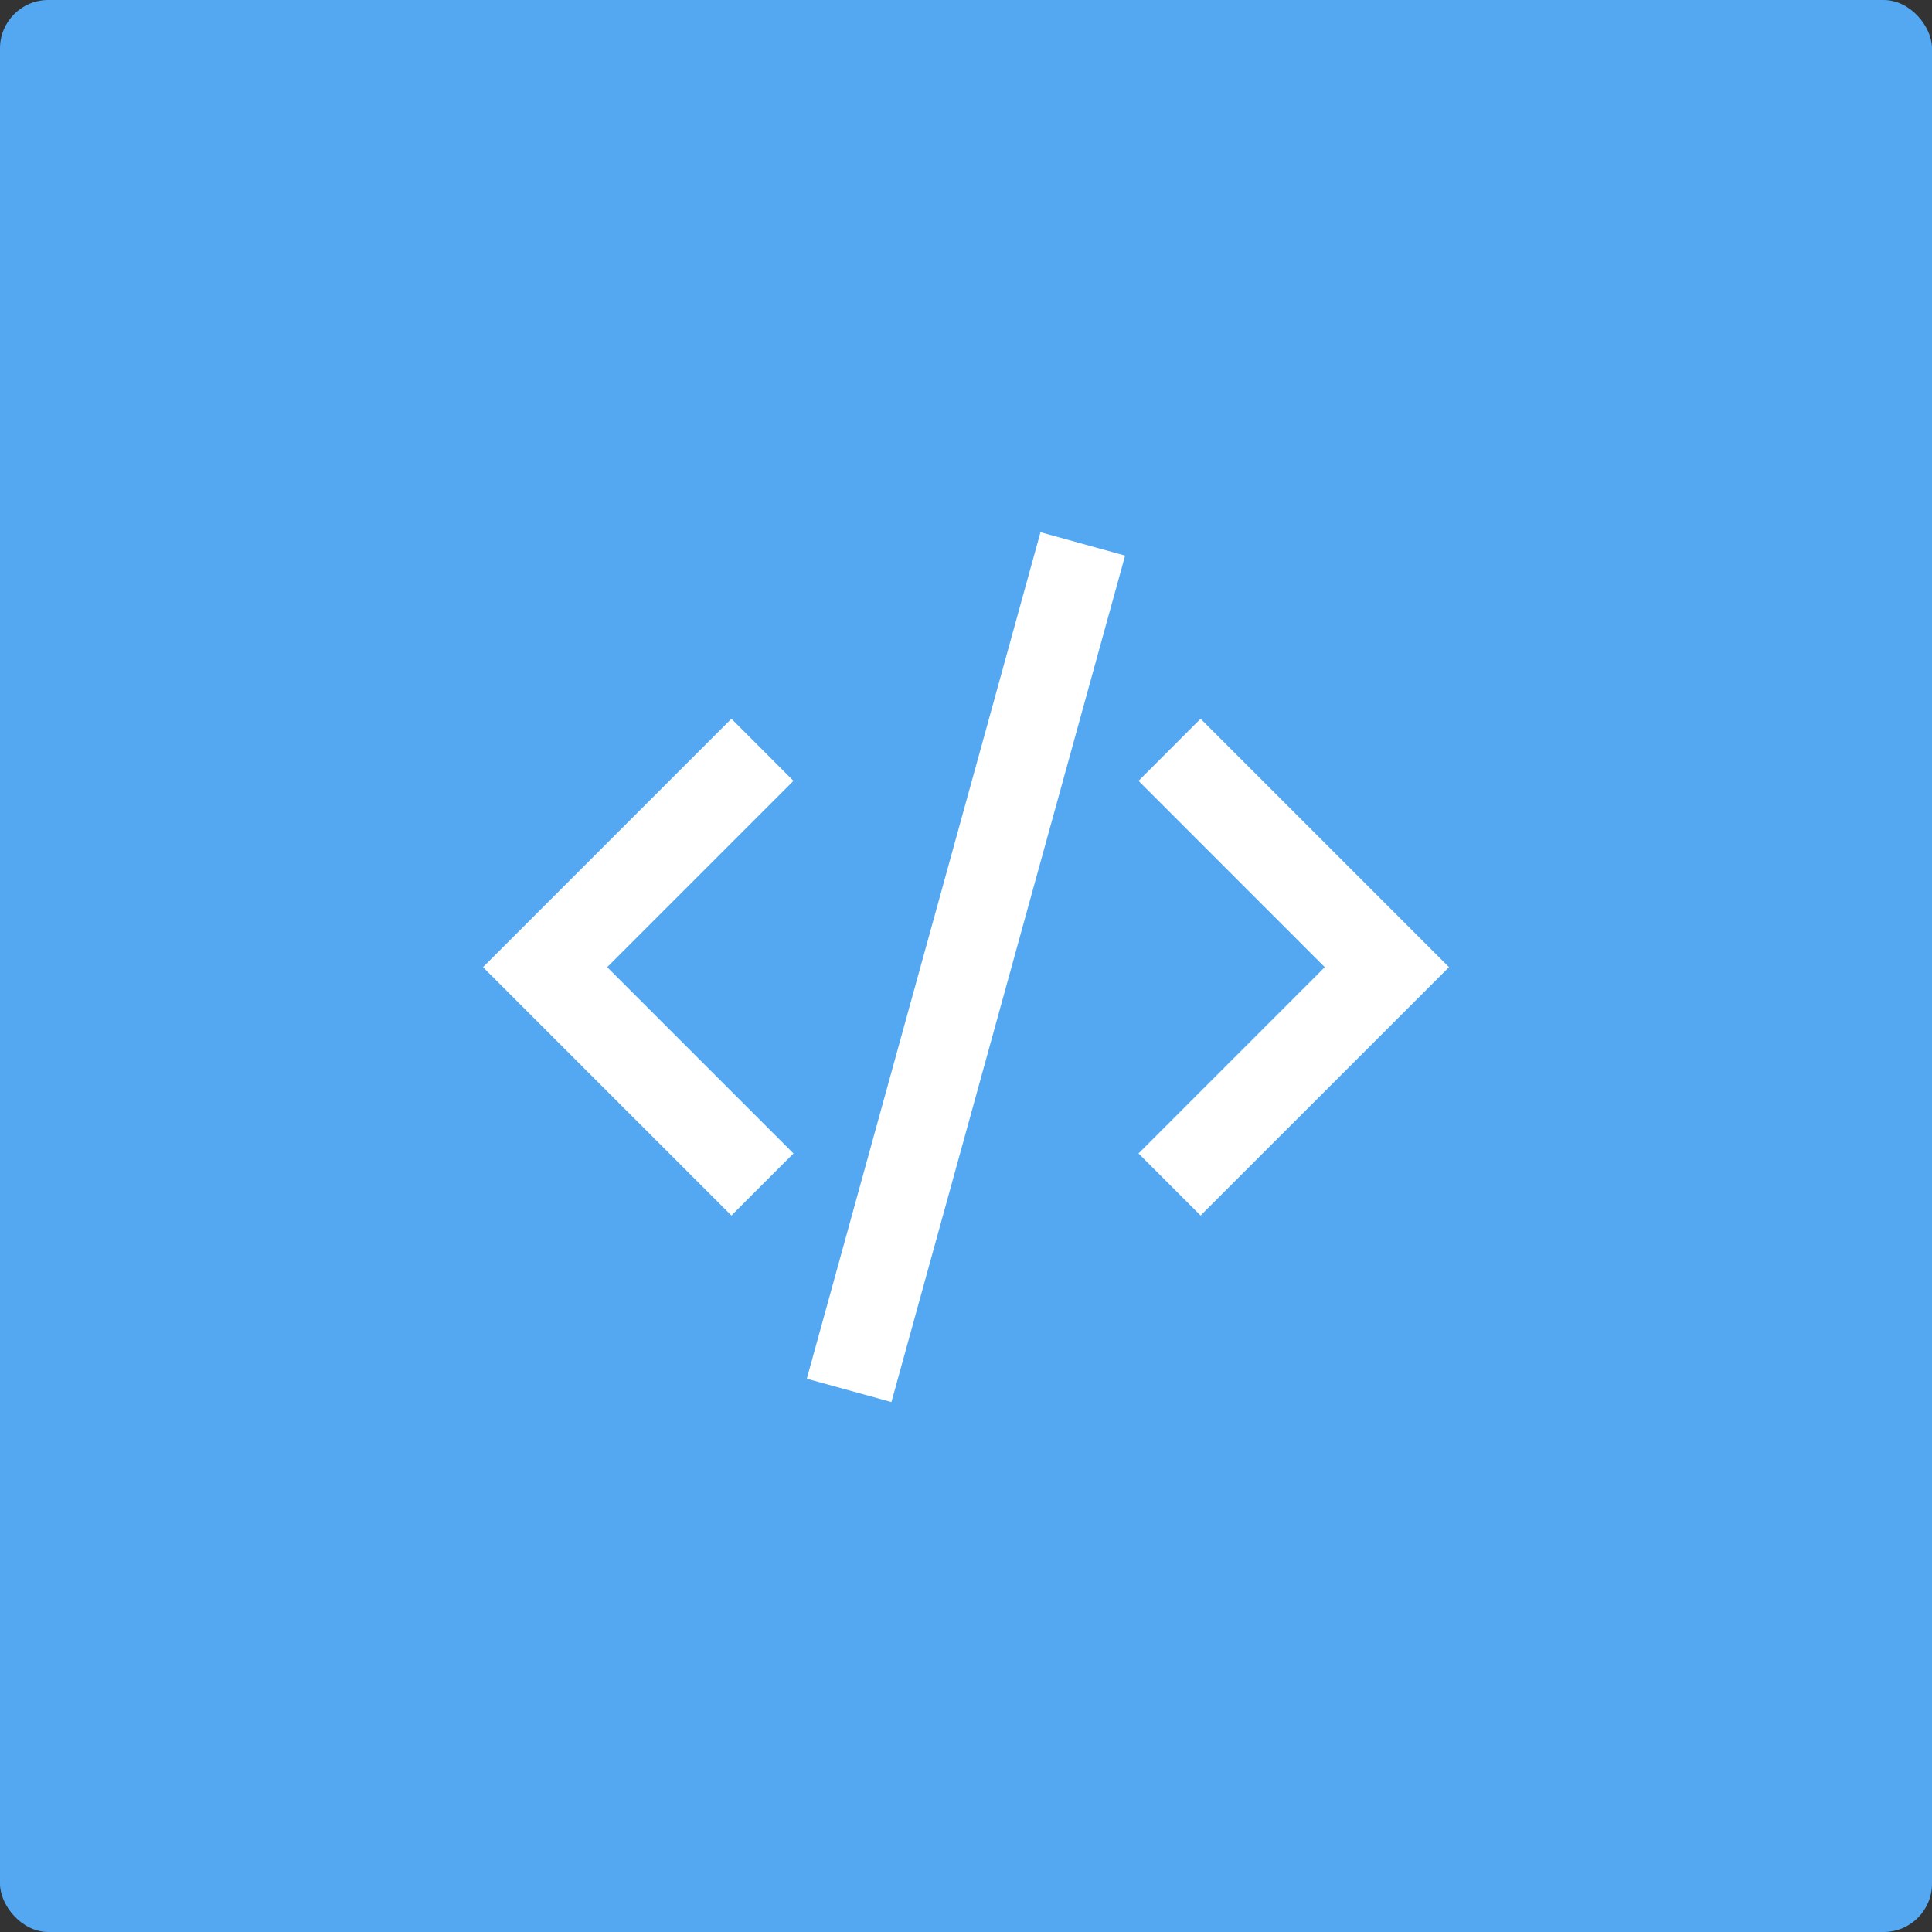 <svg width="40" height="40" viewBox="0 0 40 40" fill="none" xmlns="http://www.w3.org/2000/svg">
<rect x="0" y="0" width="40" height="40" fill="#333333" stroke="none"/>
<rect width="40" height="40" rx="1" fill="#54A8F2"/>
<path d="M28.714 18.738L24.857 14.881L23.572 16.167L27.428 20.024L23.572 23.881L24.857 25.166L28.714 21.31L30 20.024L28.714 18.738ZM15.143 14.881L11.286 18.738L10 20.024L11.286 21.31L15.143 25.166L16.428 23.881L12.571 20.024L16.428 16.167L15.143 14.881ZM16.704 28.545L21.542 11.019L23.294 11.503L18.456 29.028L16.704 28.545Z" fill="white"/>
</svg>
